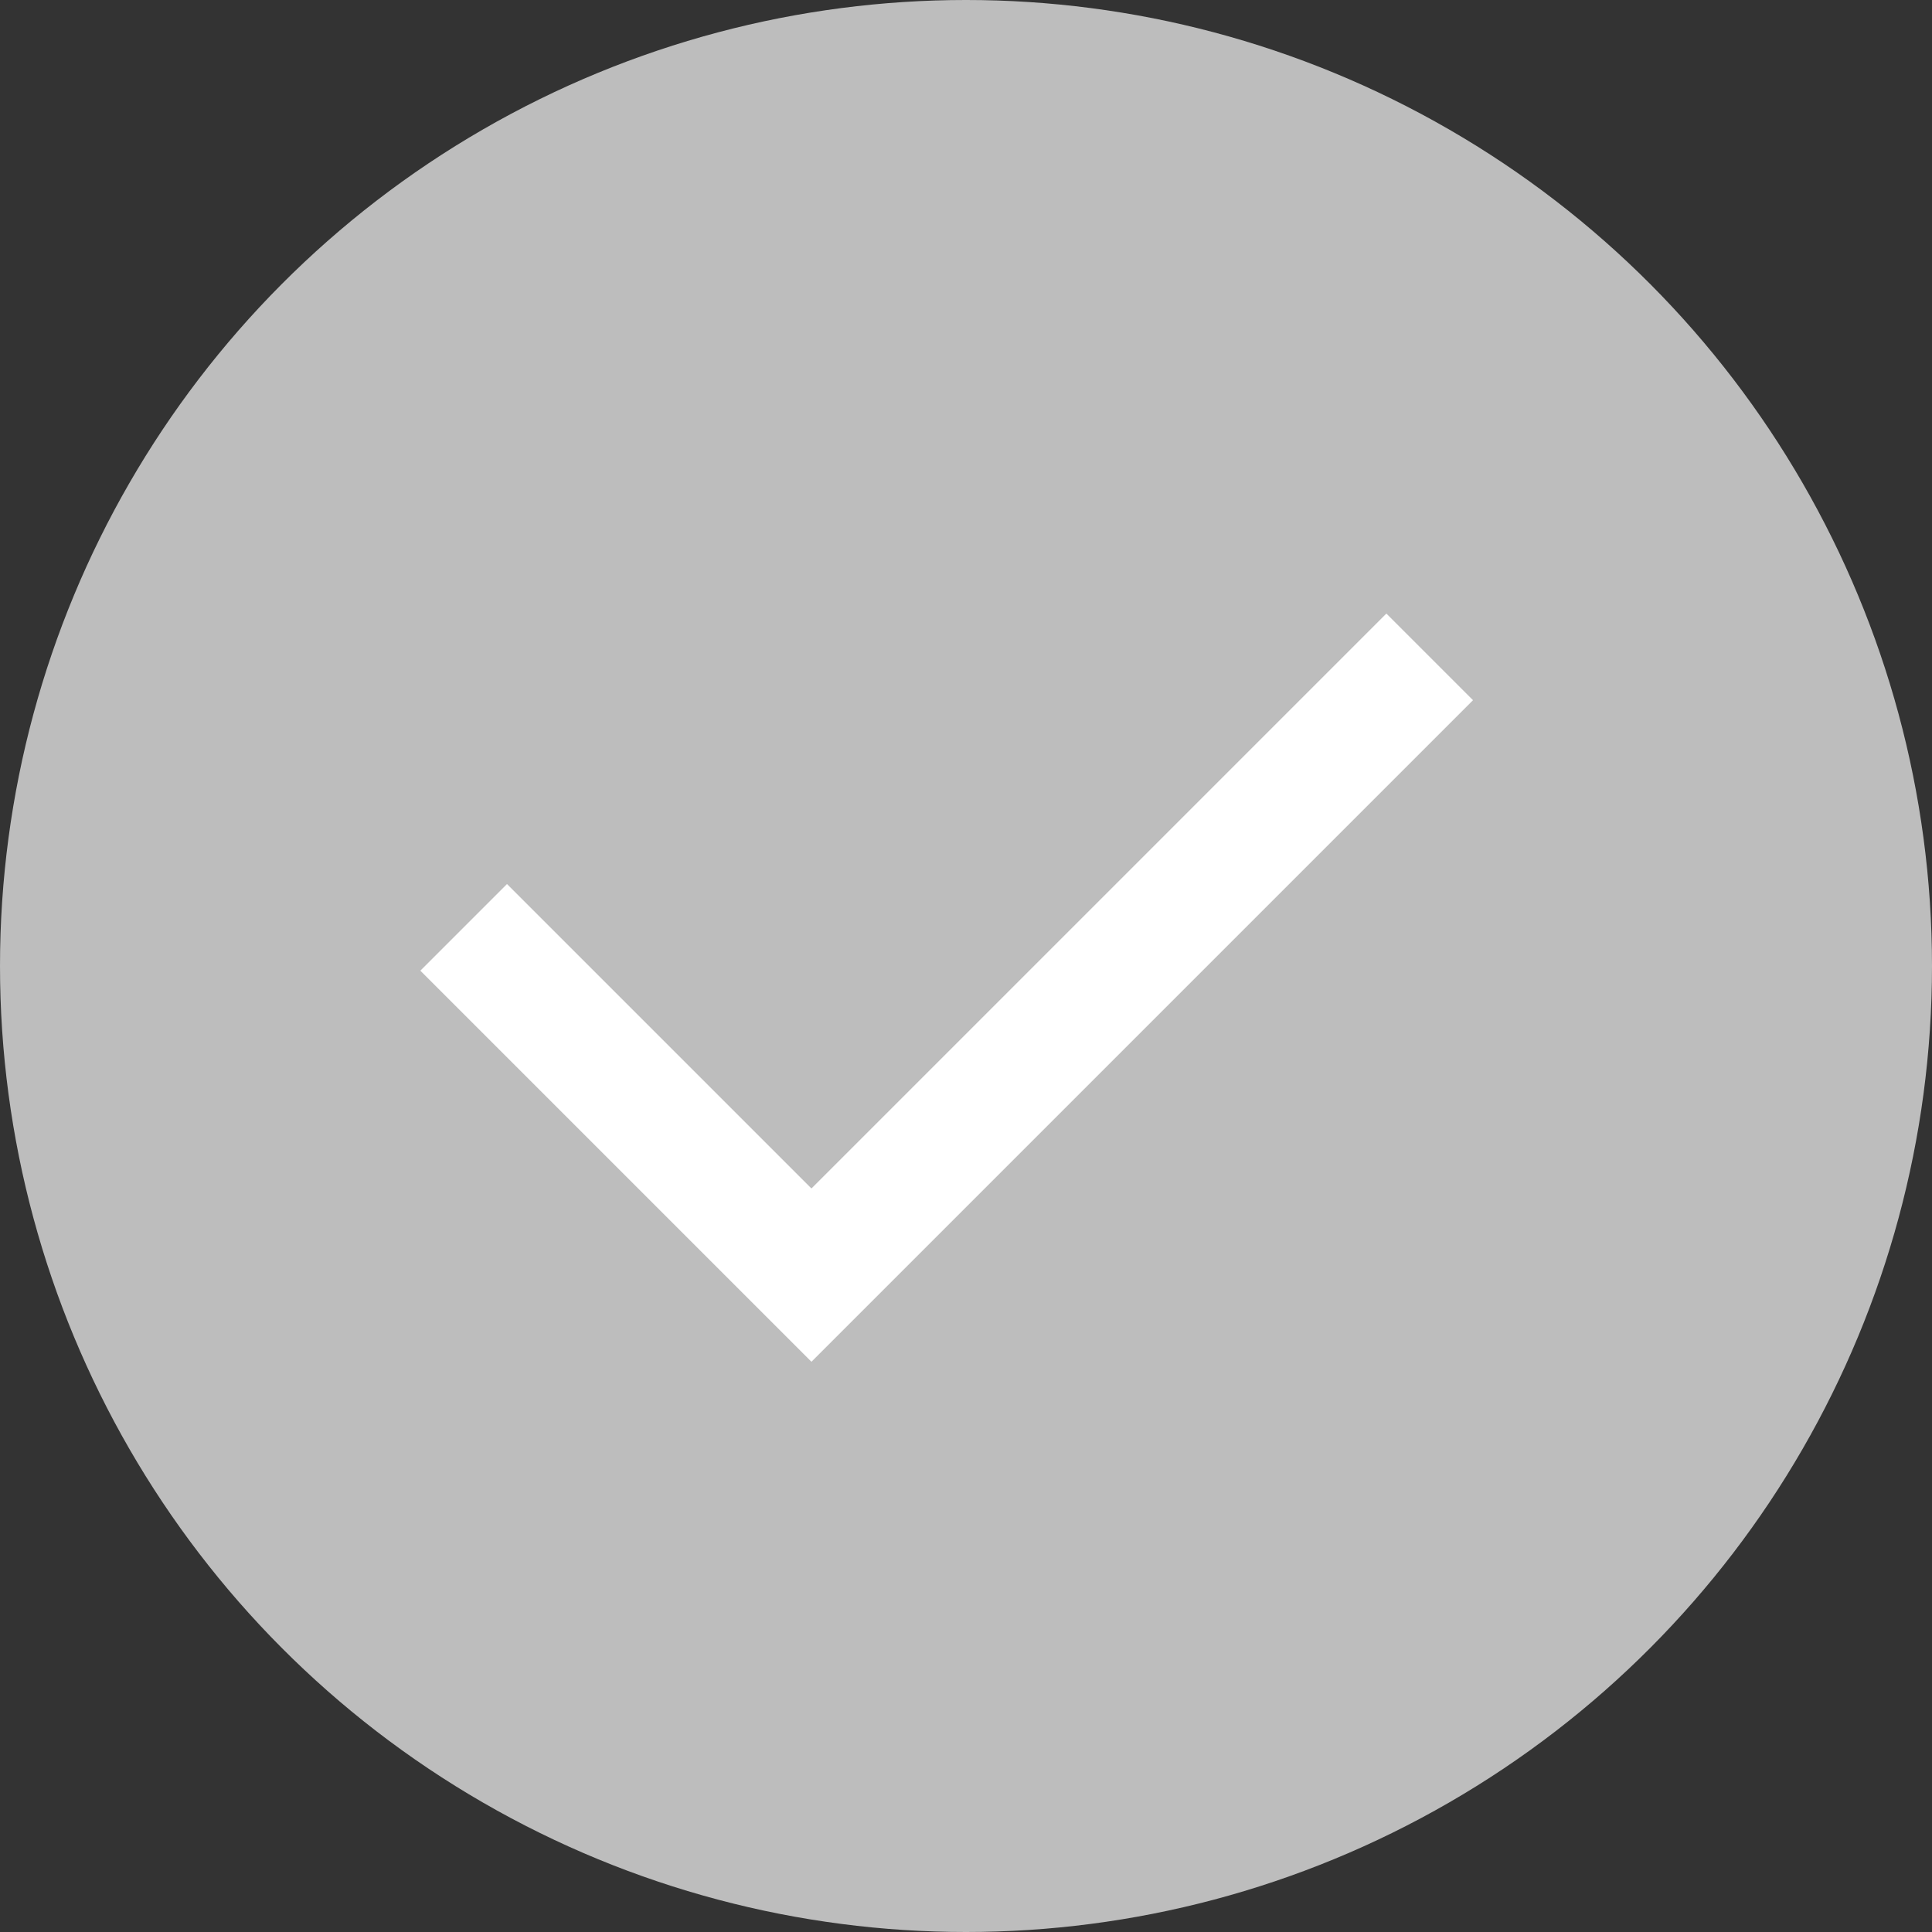 <svg width="21" height="21" viewBox="0 0 21 21" fill="none" xmlns="http://www.w3.org/2000/svg">
<rect x="0" y="0" width="21" height="21" fill="#333333" stroke="none"/>
<circle cx="10.5" cy="10.5" r="10.5" fill="#BDBDBD"/>
<path d="M5.04 10.08L8.82 13.86L15.54 7.14" stroke="white" stroke-width="1.332"/>
</svg>
